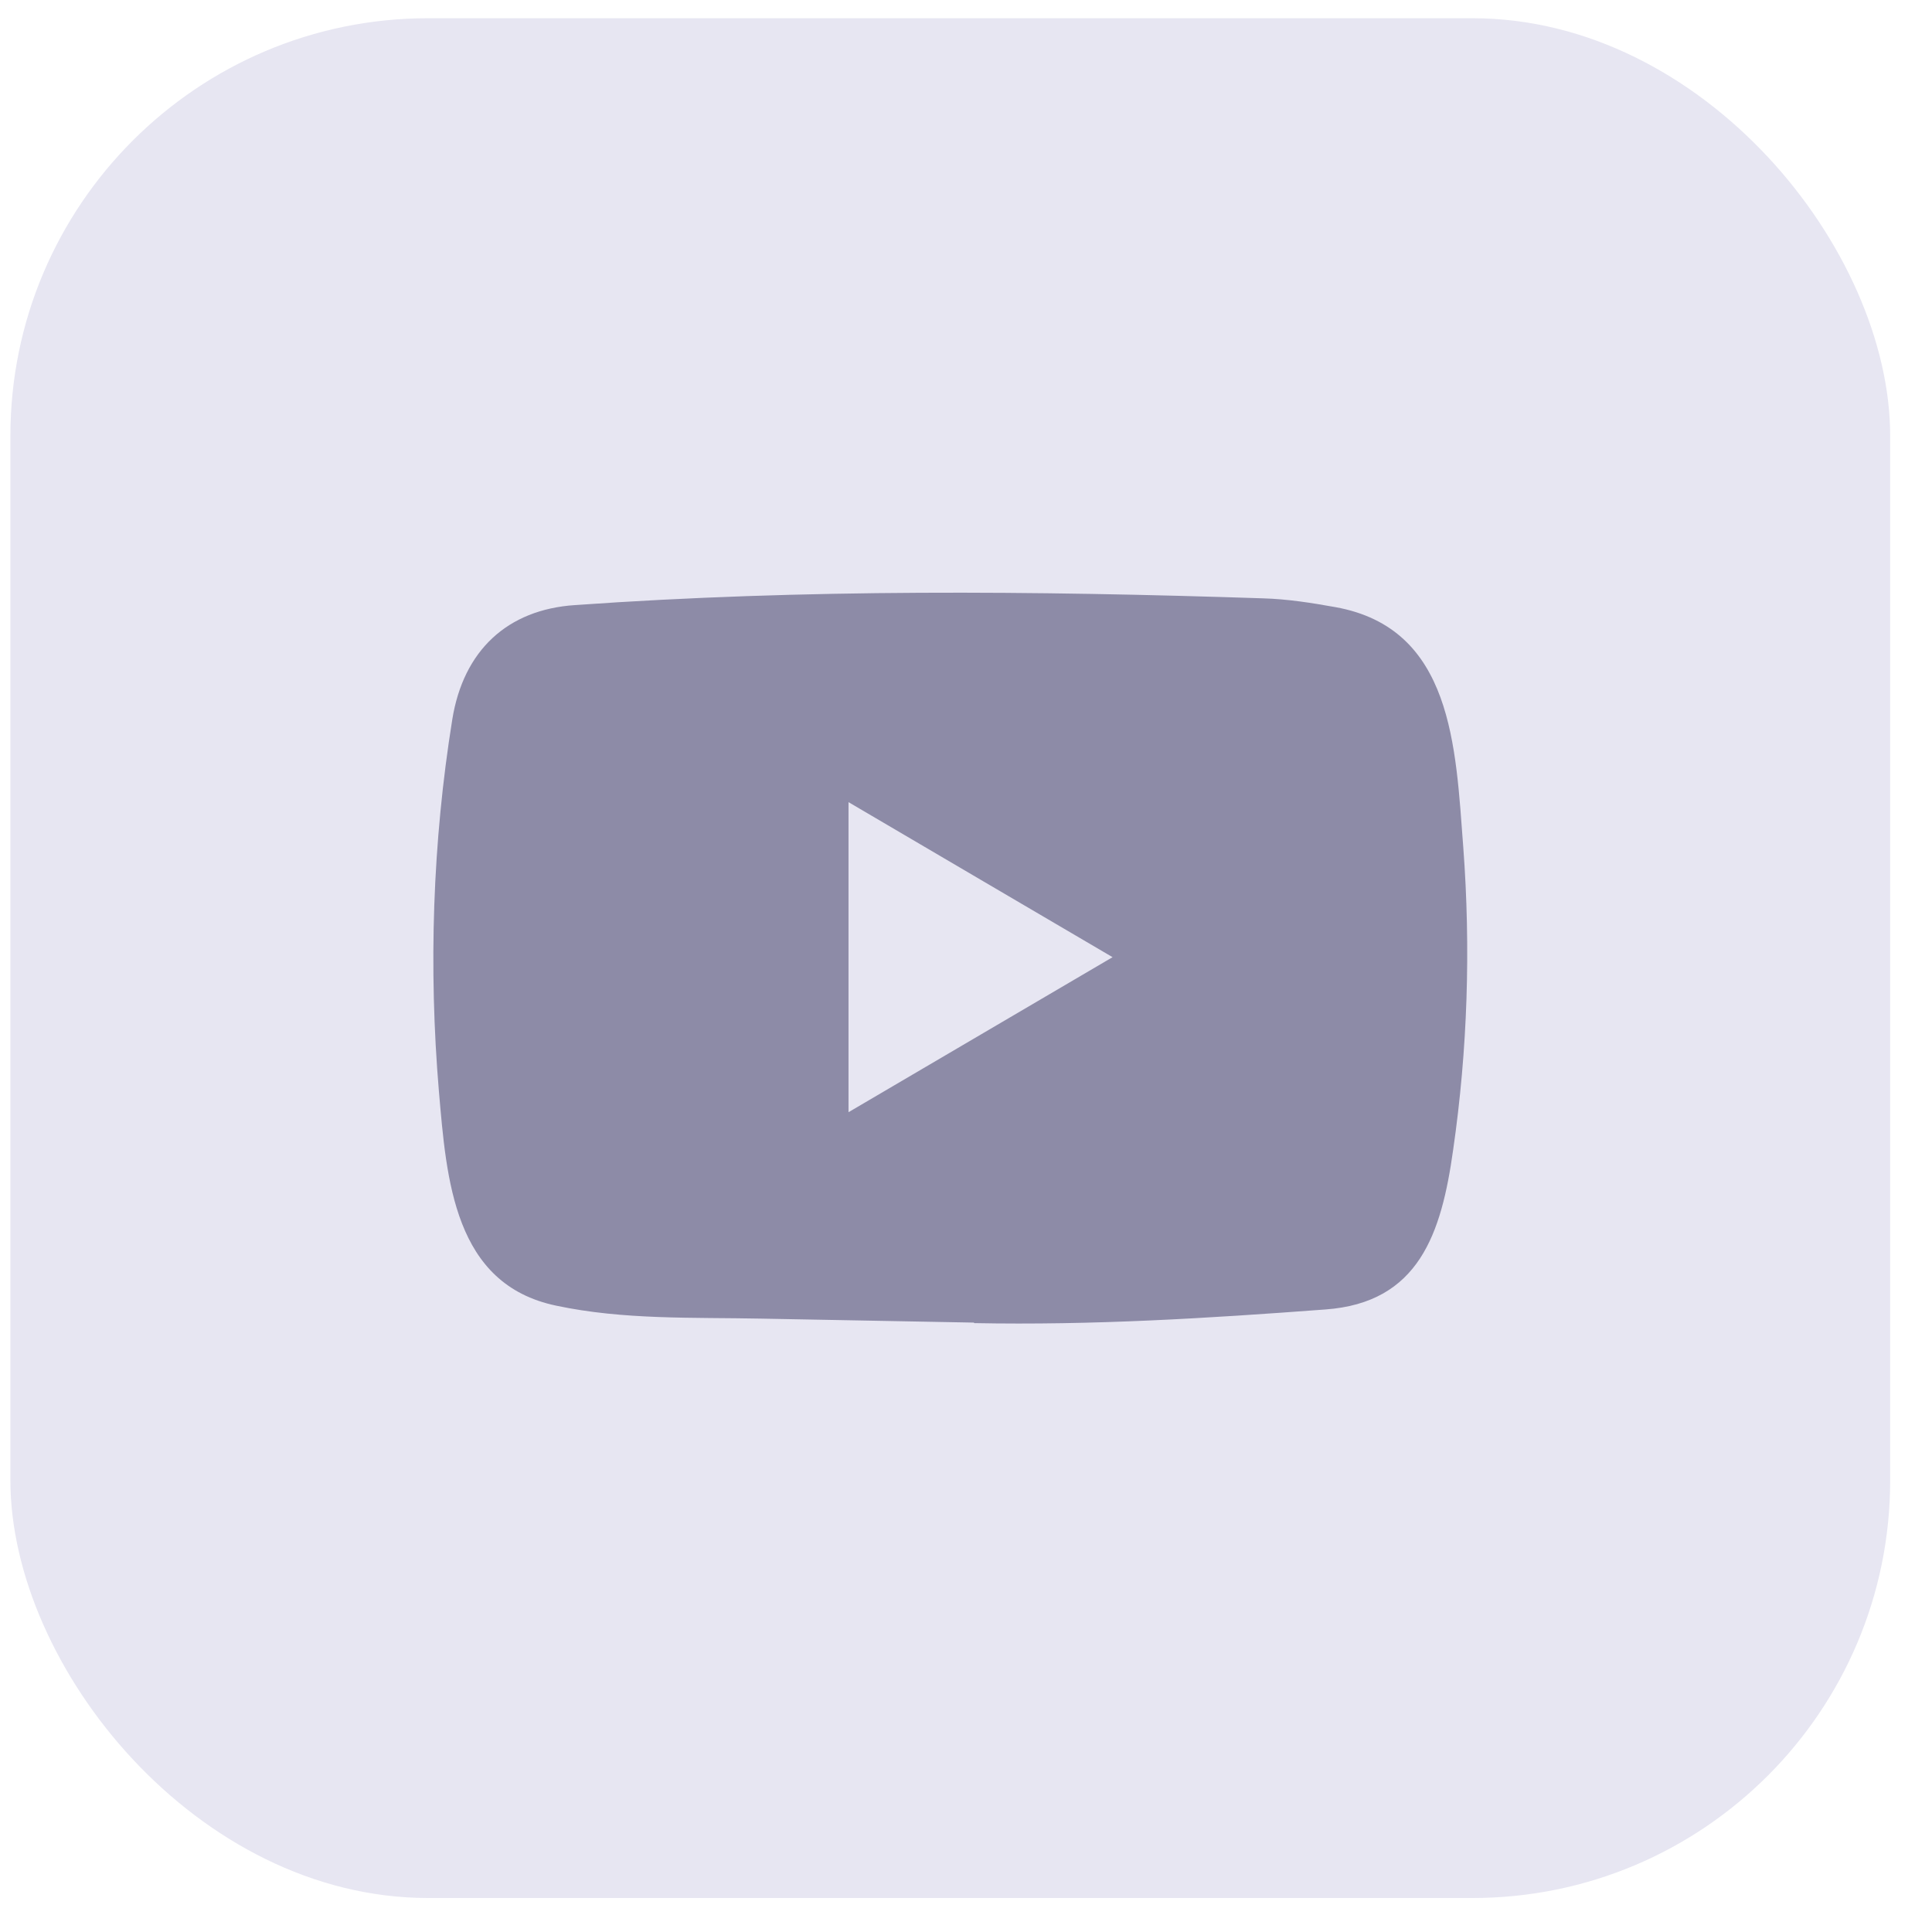 <svg width="37" height="37" viewBox="0 0 37 37" fill="none" xmlns="http://www.w3.org/2000/svg">
<rect x="0.199" y="0.349" width="36" height="36" rx="8" fill="#E7E6F2"/>
<path d="M18.638 25.329L14.575 25.253C13.26 25.227 11.942 25.279 10.652 25.005C8.691 24.596 8.552 22.588 8.406 20.904C8.206 18.536 8.284 16.125 8.662 13.777C8.875 12.46 9.715 11.673 11.014 11.588C15.399 11.277 19.814 11.314 24.19 11.459C24.652 11.472 25.117 11.545 25.573 11.627C27.822 12.03 27.877 14.306 28.023 16.221C28.168 18.156 28.107 20.102 27.829 22.024C27.606 23.615 27.179 24.95 25.379 25.078C23.123 25.247 20.919 25.383 18.657 25.339C18.657 25.329 18.644 25.329 18.638 25.329ZM16.25 21.3C17.949 20.303 19.617 19.322 21.307 18.331C19.604 17.334 17.94 16.353 16.25 15.362V21.3Z" fill="#8D8BA7"/>
</svg>
